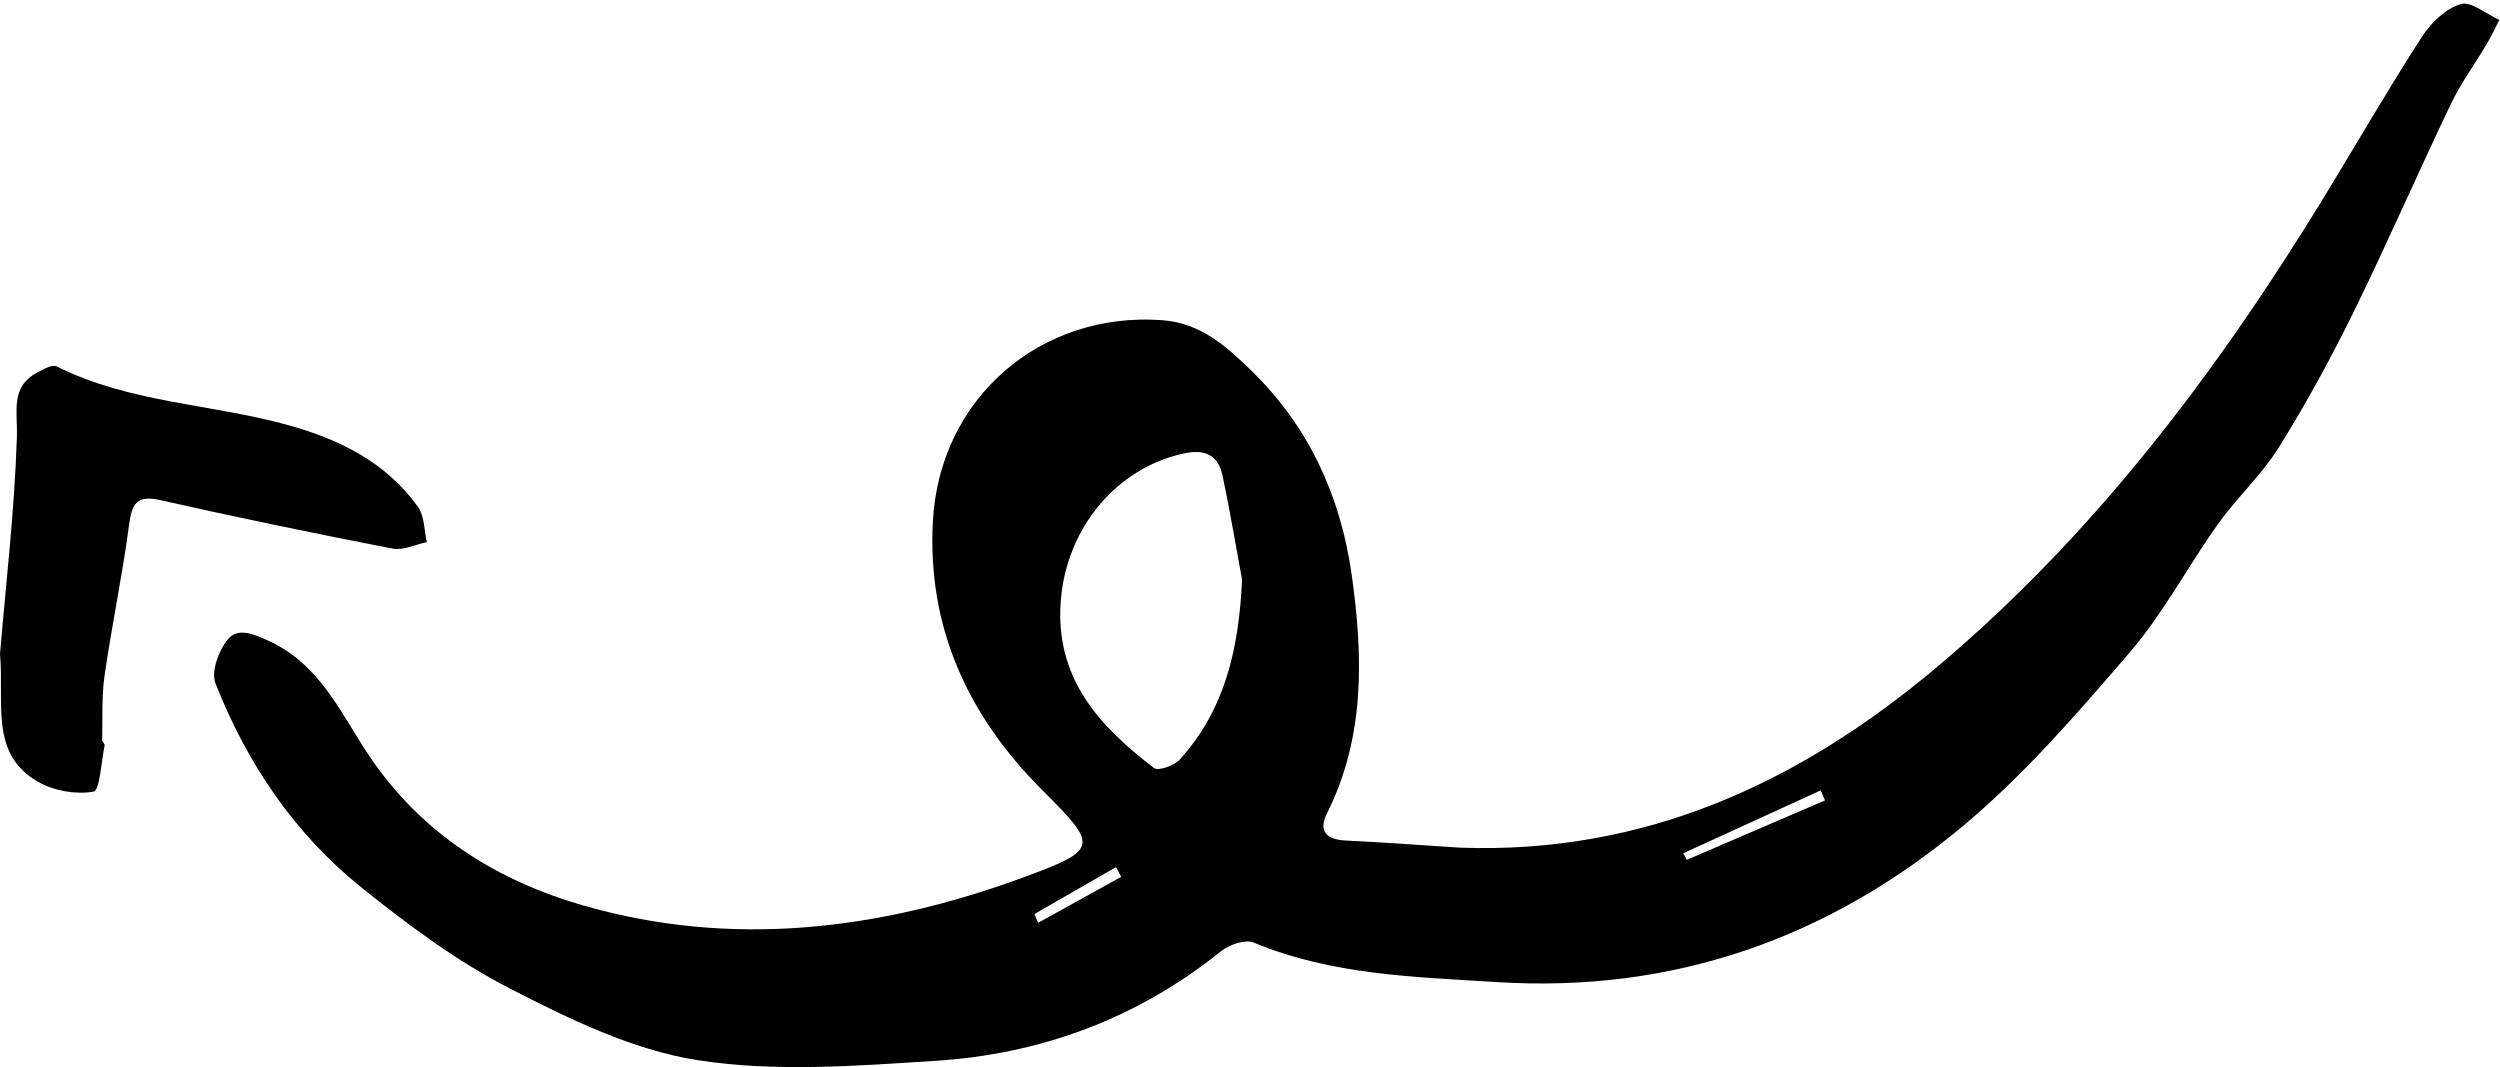 <svg width="82" height="35" viewBox="0 0 82 35" fill="none" xmlns="http://www.w3.org/2000/svg">
<path fill-rule="evenodd" clip-rule="evenodd" d="M0 21.448C0.19 19.194 0.475 16.768 0.554 14.337C0.582 13.486 0.323 12.684 1.248 12.203C1.439 12.104 1.717 11.947 1.858 12.018C4.245 13.214 6.909 13.245 9.413 13.933C11.09 14.394 12.652 15.14 13.713 16.631C13.925 16.929 13.911 17.394 14 17.782C13.623 17.859 13.223 18.061 12.873 17.994C10.328 17.499 7.788 16.976 5.259 16.404C4.466 16.225 4.322 16.538 4.229 17.248C4.012 18.886 3.668 20.506 3.432 22.141C3.331 22.841 3.369 23.561 3.351 24.271C3.35 24.331 3.441 24.399 3.431 24.45C3.322 24.983 3.271 25.931 3.071 25.966C2.494 26.066 1.777 25.943 1.256 25.648C-0.352 24.735 0.144 23.064 0 21.448Z" fill="black"/>
<path fill-rule="evenodd" clip-rule="evenodd" d="M33.928 29.981C33.969 30.077 34.011 30.173 34.051 30.268L36.776 28.759C36.719 28.653 36.662 28.548 36.604 28.442C35.712 28.955 34.82 29.468 33.928 29.981ZM55.213 27.987C55.252 28.059 55.29 28.131 55.328 28.203C56.838 27.553 58.349 26.903 59.86 26.253C59.813 26.143 59.766 26.034 59.72 25.924C58.218 26.612 56.715 27.3 55.213 27.987ZM40.739 19.008C40.528 17.873 40.34 16.733 40.1 15.604C39.952 14.907 39.511 14.723 38.81 14.877C36.615 15.36 34.991 17.32 34.797 19.67C34.584 22.232 36.047 23.812 37.852 25.191C37.993 25.299 38.516 25.112 38.699 24.911C40.205 23.251 40.64 21.215 40.739 19.008ZM47.885 27.803C53.917 28.021 58.989 25.705 63.535 21.877C68.711 17.519 72.725 12.195 76.242 6.443C77.306 4.701 78.327 2.93 79.433 1.215C79.729 0.755 80.214 0.286 80.706 0.134C81.046 0.029 81.548 0.462 81.977 0.655C81.845 0.911 81.724 1.175 81.578 1.422C81.183 2.088 80.72 2.719 80.387 3.415C79.303 5.678 78.304 7.983 77.198 10.234C76.453 11.751 75.639 13.242 74.746 14.674C74.182 15.578 73.37 16.32 72.747 17.193C71.761 18.575 70.961 20.113 69.862 21.391C68.153 23.381 66.411 25.395 64.414 27.069C59.999 30.77 54.904 32.578 49.08 32.212C46.37 32.042 43.684 31.98 41.122 30.917C40.842 30.801 40.319 30.985 40.045 31.204C37.29 33.417 34.124 34.579 30.663 34.797C28.074 34.961 25.42 35.169 22.883 34.773C20.755 34.442 18.675 33.426 16.72 32.421C14.982 31.527 13.369 30.329 11.835 29.093C9.65 27.333 8.095 25.031 7.066 22.407C6.918 22.03 7.173 21.333 7.468 20.978C7.796 20.583 8.267 20.773 8.804 21.016C10.483 21.779 11.164 23.369 12.078 24.743C13.809 27.347 16.297 28.885 19.144 29.703C24.002 31.099 28.834 30.512 33.524 28.794C36.057 27.865 36.033 27.759 34.187 25.916C31.757 23.489 30.412 20.593 30.598 17.103C30.814 13.053 34.135 10.205 38.134 10.503C39.389 10.597 40.244 11.375 41.065 12.177C42.93 13.998 43.971 16.271 44.335 18.849C44.711 21.516 44.781 24.163 43.529 26.67C43.227 27.276 43.517 27.541 44.149 27.57C45.395 27.629 46.639 27.723 47.885 27.803Z" fill="black"/>
</svg>
